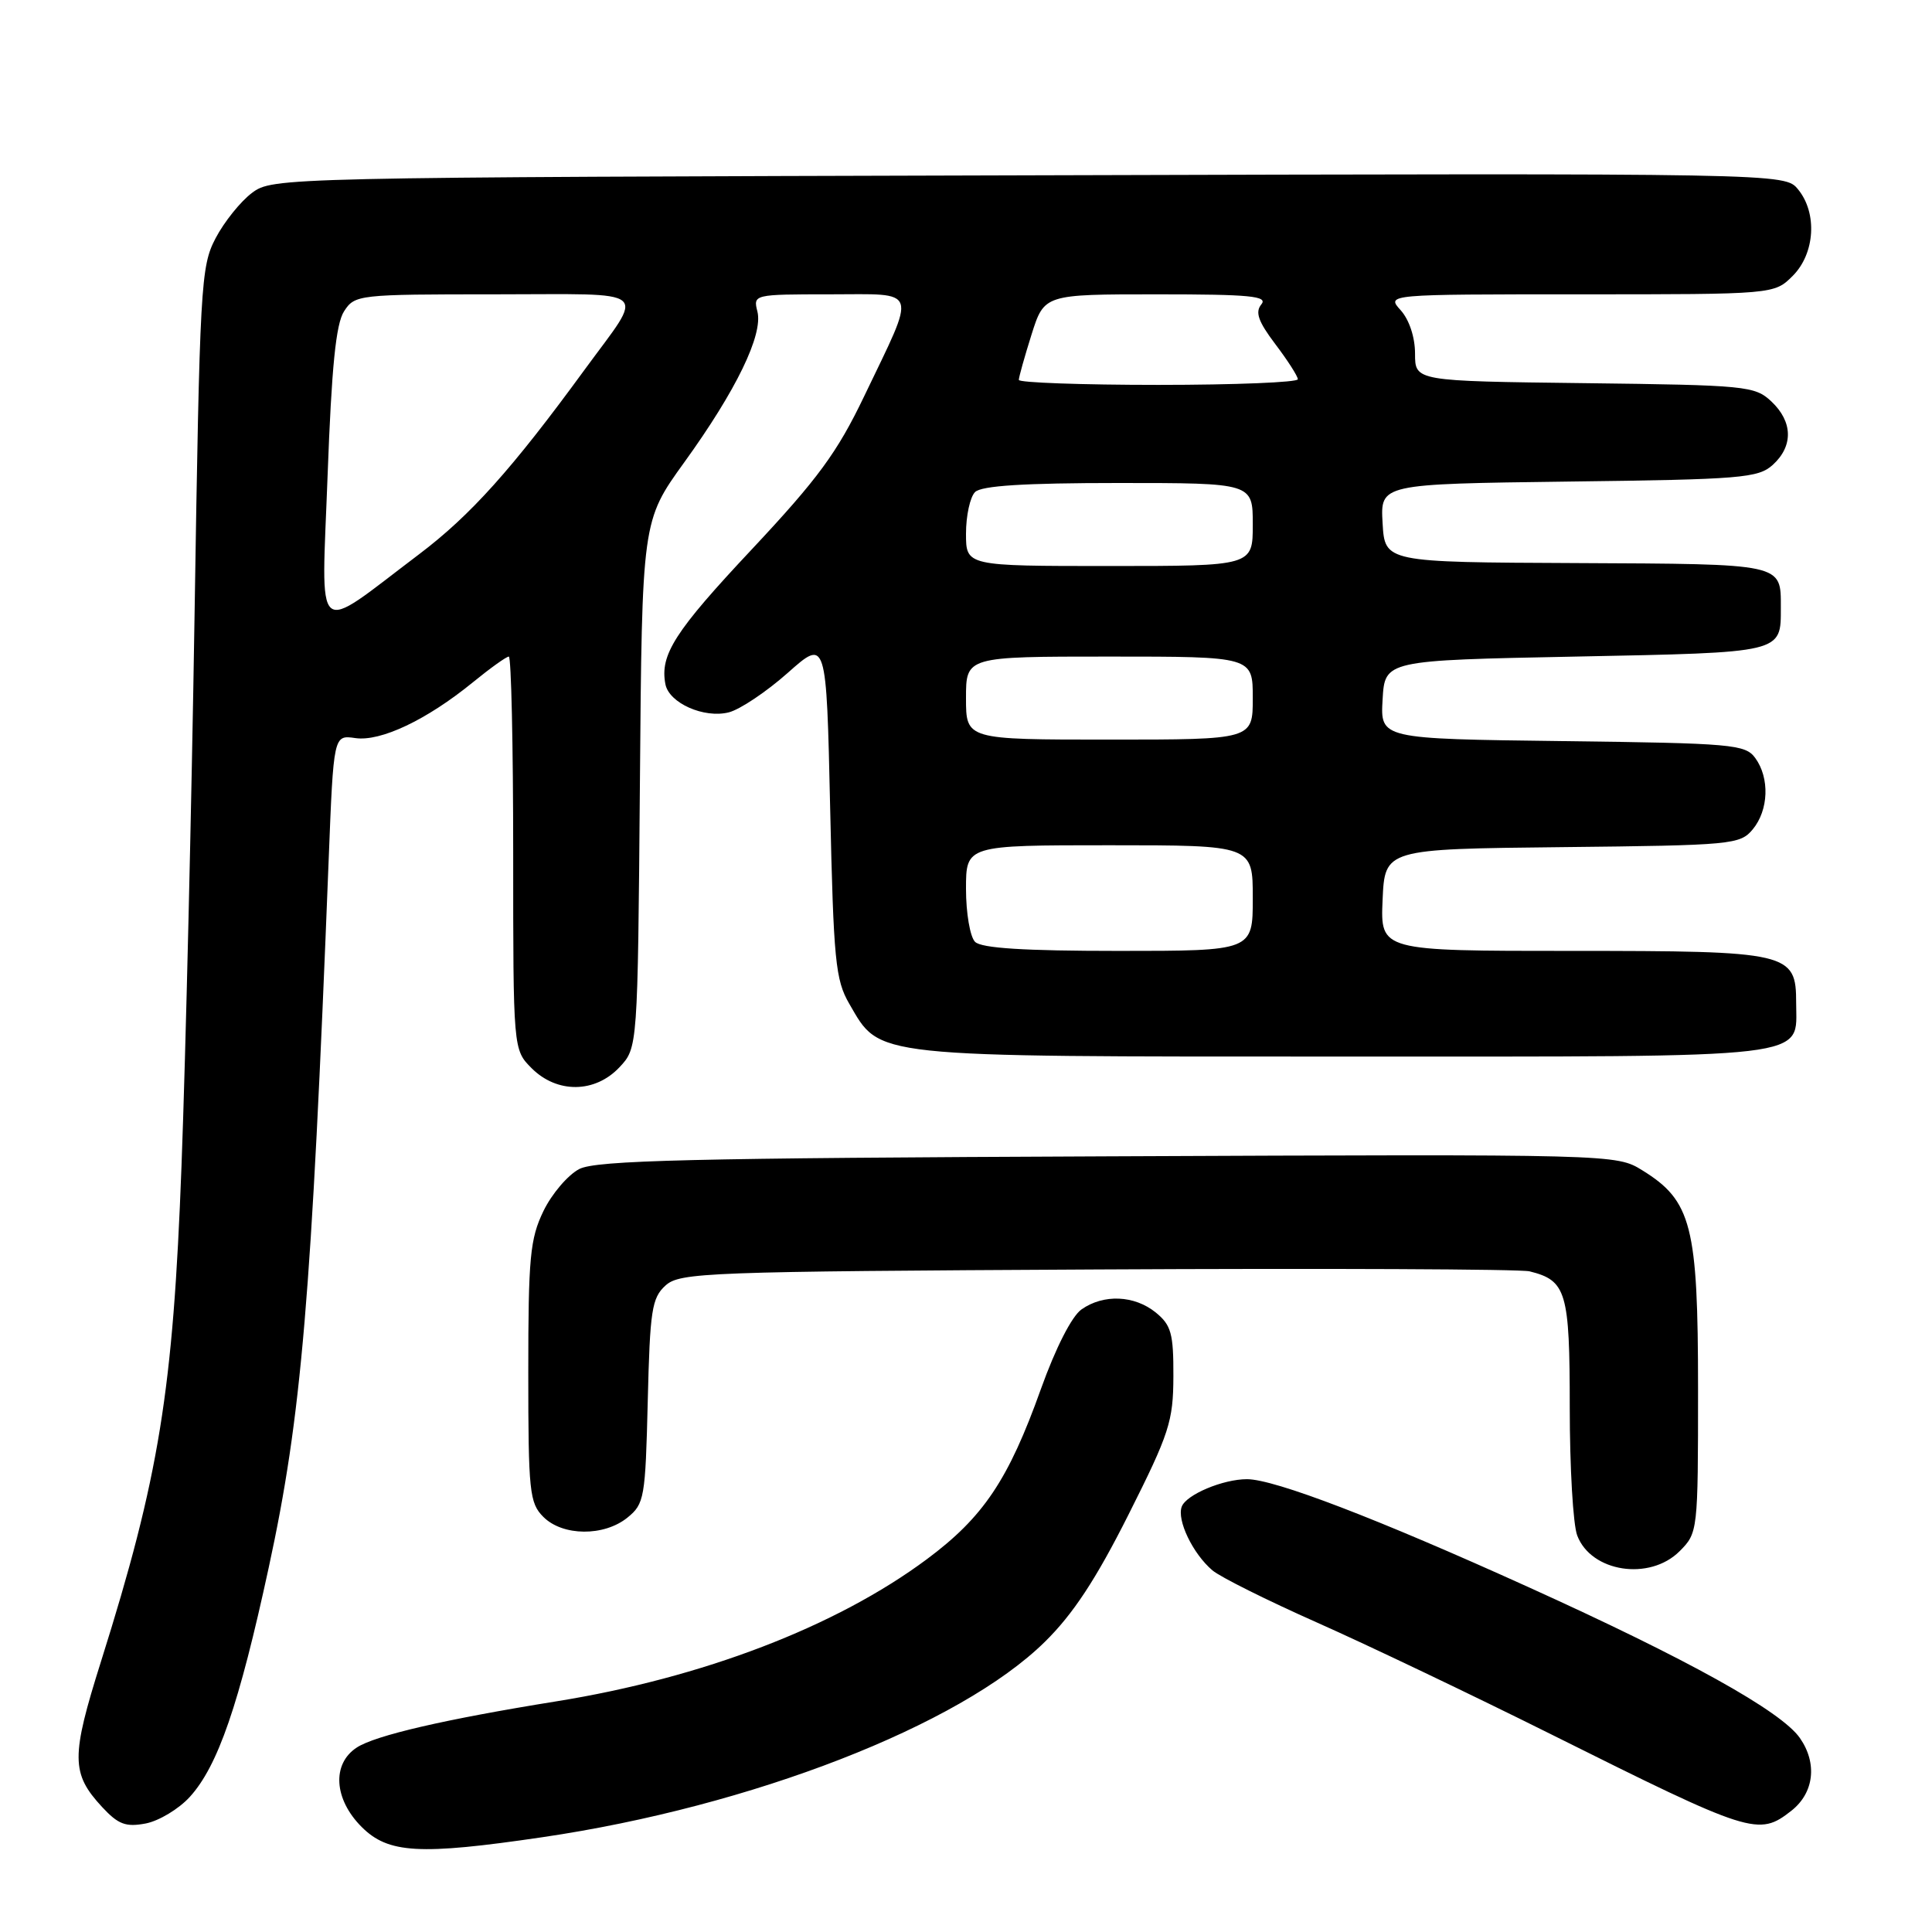 <?xml version="1.0" encoding="UTF-8" standalone="no"?>
<!DOCTYPE svg PUBLIC "-//W3C//DTD SVG 1.1//EN" "http://www.w3.org/Graphics/SVG/1.1/DTD/svg11.dtd" >
<svg xmlns="http://www.w3.org/2000/svg" xmlns:xlink="http://www.w3.org/1999/xlink" version="1.1" viewBox="0 0 256 256">
 <g >
 <path fill="currentColor"
d=" M 71.87 243.44 C 99.57 239.37 127.18 228.64 138.44 217.56 C 142.18 213.89 145.22 209.27 149.53 200.70 C 154.95 189.92 155.46 188.34 155.48 182.37 C 155.50 176.69 155.19 175.58 153.14 173.91 C 150.31 171.62 146.23 171.45 143.31 173.50 C 142.02 174.40 139.88 178.60 137.93 184.04 C 133.62 196.10 130.31 201.03 122.79 206.62 C 110.79 215.54 93.10 222.32 73.70 225.44 C 58.98 227.81 49.72 229.95 47.27 231.56 C 43.95 233.73 44.24 238.40 47.92 242.08 C 51.45 245.60 55.55 245.84 71.87 243.44 Z  M 25.14 238.11 C 28.87 234.02 31.68 225.87 35.61 207.70 C 39.96 187.62 41.26 172.28 43.55 113.94 C 44.20 97.38 44.20 97.38 47.08 97.80 C 50.44 98.29 56.55 95.39 62.67 90.40 C 64.96 88.53 67.10 87.00 67.42 87.00 C 67.74 87.00 68.00 98.72 68.00 113.05 C 68.00 139.09 68.00 139.09 70.45 141.55 C 73.82 144.91 78.84 144.86 82.08 141.42 C 84.50 138.84 84.50 138.84 84.79 103.93 C 85.07 69.02 85.07 69.02 90.67 61.26 C 97.56 51.72 101.13 44.35 100.36 41.28 C 99.79 39.02 99.86 39.00 109.96 39.00 C 121.88 39.00 121.51 37.89 114.51 52.50 C 110.93 59.97 108.39 63.43 99.61 72.80 C 89.39 83.69 87.42 86.77 88.17 90.66 C 88.65 93.16 93.29 95.22 96.57 94.39 C 98.04 94.02 101.55 91.67 104.37 89.17 C 109.50 84.61 109.50 84.61 110.00 107.05 C 110.45 127.28 110.70 129.85 112.53 133.00 C 116.71 140.19 114.89 140.00 177.92 140.00 C 241.18 140.00 238.00 140.38 238.00 132.90 C 238.00 126.20 237.13 126.00 208.23 126.00 C 182.91 126.00 182.91 126.00 183.20 119.25 C 183.50 112.50 183.50 112.50 207.00 112.25 C 229.54 112.01 230.57 111.91 232.25 109.89 C 234.36 107.34 234.51 103.09 232.58 100.44 C 231.26 98.63 229.58 98.48 207.03 98.20 C 182.90 97.90 182.90 97.90 183.20 92.70 C 183.50 87.50 183.50 87.50 208.79 87.00 C 236.39 86.45 235.97 86.56 235.97 80.50 C 235.97 74.63 236.45 74.74 208.86 74.61 C 183.50 74.50 183.50 74.50 183.20 69.31 C 182.90 64.13 182.90 64.13 207.85 63.81 C 230.72 63.53 232.97 63.34 234.90 61.60 C 237.64 59.11 237.57 55.88 234.71 53.19 C 232.52 51.14 231.38 51.03 209.96 50.77 C 187.50 50.50 187.50 50.50 187.50 46.86 C 187.50 44.68 186.73 42.37 185.60 41.11 C 183.69 39.00 183.69 39.00 209.39 39.00 C 235.09 39.00 235.09 39.00 237.55 36.55 C 240.50 33.59 240.83 28.23 238.25 25.09 C 236.50 22.95 236.50 22.95 136.32 23.23 C 37.00 23.50 36.12 23.52 33.39 25.56 C 31.88 26.69 29.71 29.39 28.57 31.56 C 26.60 35.31 26.47 37.68 25.78 81.50 C 25.38 106.80 24.61 139.65 24.05 154.50 C 22.93 184.36 21.10 195.65 13.39 220.13 C 9.39 232.81 9.41 234.99 13.53 239.44 C 15.67 241.75 16.67 242.12 19.31 241.62 C 21.06 241.28 23.69 239.70 25.14 238.11 Z  M 237.37 239.93 C 240.38 237.56 240.83 233.64 238.49 230.29 C 236.00 226.73 223.64 219.86 202.50 210.29 C 182.49 201.22 168.87 196.00 165.23 196.00 C 162.05 196.00 157.20 198.04 156.59 199.63 C 155.91 201.41 158.05 205.87 160.65 208.08 C 161.67 208.95 167.90 212.06 174.50 214.99 C 181.10 217.92 195.05 224.58 205.50 229.79 C 232.10 243.06 233.01 243.35 237.37 239.93 Z  M 222.55 205.55 C 224.98 203.11 225.00 202.94 225.00 184.01 C 225.00 162.42 224.15 159.11 217.61 155.07 C 214.16 152.94 214.06 152.93 146.83 153.22 C 91.41 153.45 79.02 153.75 76.76 154.90 C 75.26 155.68 73.12 158.18 72.01 160.47 C 70.23 164.15 70.00 166.63 70.00 181.82 C 70.00 197.67 70.16 199.16 72.00 201.00 C 74.56 203.56 80.03 203.61 83.14 201.09 C 85.38 199.28 85.52 198.47 85.83 185.68 C 86.12 173.62 86.37 171.98 88.18 170.34 C 90.09 168.61 93.48 168.48 145.35 168.21 C 175.68 168.05 201.48 168.16 202.68 168.46 C 207.56 169.67 208.00 171.17 208.00 186.51 C 208.00 194.41 208.44 202.04 208.99 203.46 C 210.83 208.32 218.58 209.51 222.55 205.55 Z  M 129.20 124.80 C 128.54 124.14 128.00 120.99 128.00 117.80 C 128.00 112.00 128.00 112.00 147.00 112.00 C 166.00 112.00 166.00 112.00 166.00 119.00 C 166.00 126.00 166.00 126.00 148.20 126.00 C 135.69 126.00 130.04 125.64 129.20 124.80 Z  M 128.00 92.50 C 128.00 87.00 128.00 87.00 147.00 87.00 C 166.00 87.00 166.00 87.00 166.00 92.50 C 166.00 98.00 166.00 98.00 147.00 98.00 C 128.00 98.00 128.00 98.00 128.00 92.50 Z  M 43.41 62.97 C 43.94 48.60 44.51 42.91 45.59 41.25 C 47.01 39.05 47.46 39.00 65.56 39.00 C 86.75 39.00 85.52 37.96 77.44 49.02 C 67.83 62.18 62.36 68.28 55.52 73.45 C 41.37 84.14 42.59 85.20 43.41 62.97 Z  M 128.00 70.70 C 128.00 68.34 128.54 65.86 129.20 65.20 C 130.04 64.36 135.69 64.00 148.20 64.00 C 166.00 64.00 166.00 64.00 166.00 69.50 C 166.00 75.00 166.00 75.00 147.00 75.00 C 128.00 75.00 128.00 75.00 128.00 70.70 Z  M 135.00 50.34 C 135.00 49.97 135.76 47.27 136.68 44.34 C 138.37 39.00 138.37 39.00 153.31 39.00 C 165.67 39.00 168.05 39.23 167.13 40.34 C 166.29 41.36 166.72 42.60 168.98 45.59 C 170.61 47.74 171.96 49.84 171.97 50.25 C 171.99 50.66 163.68 51.00 153.50 51.00 C 143.32 51.00 135.00 50.70 135.00 50.34 Z "/>
</g>
</svg>
